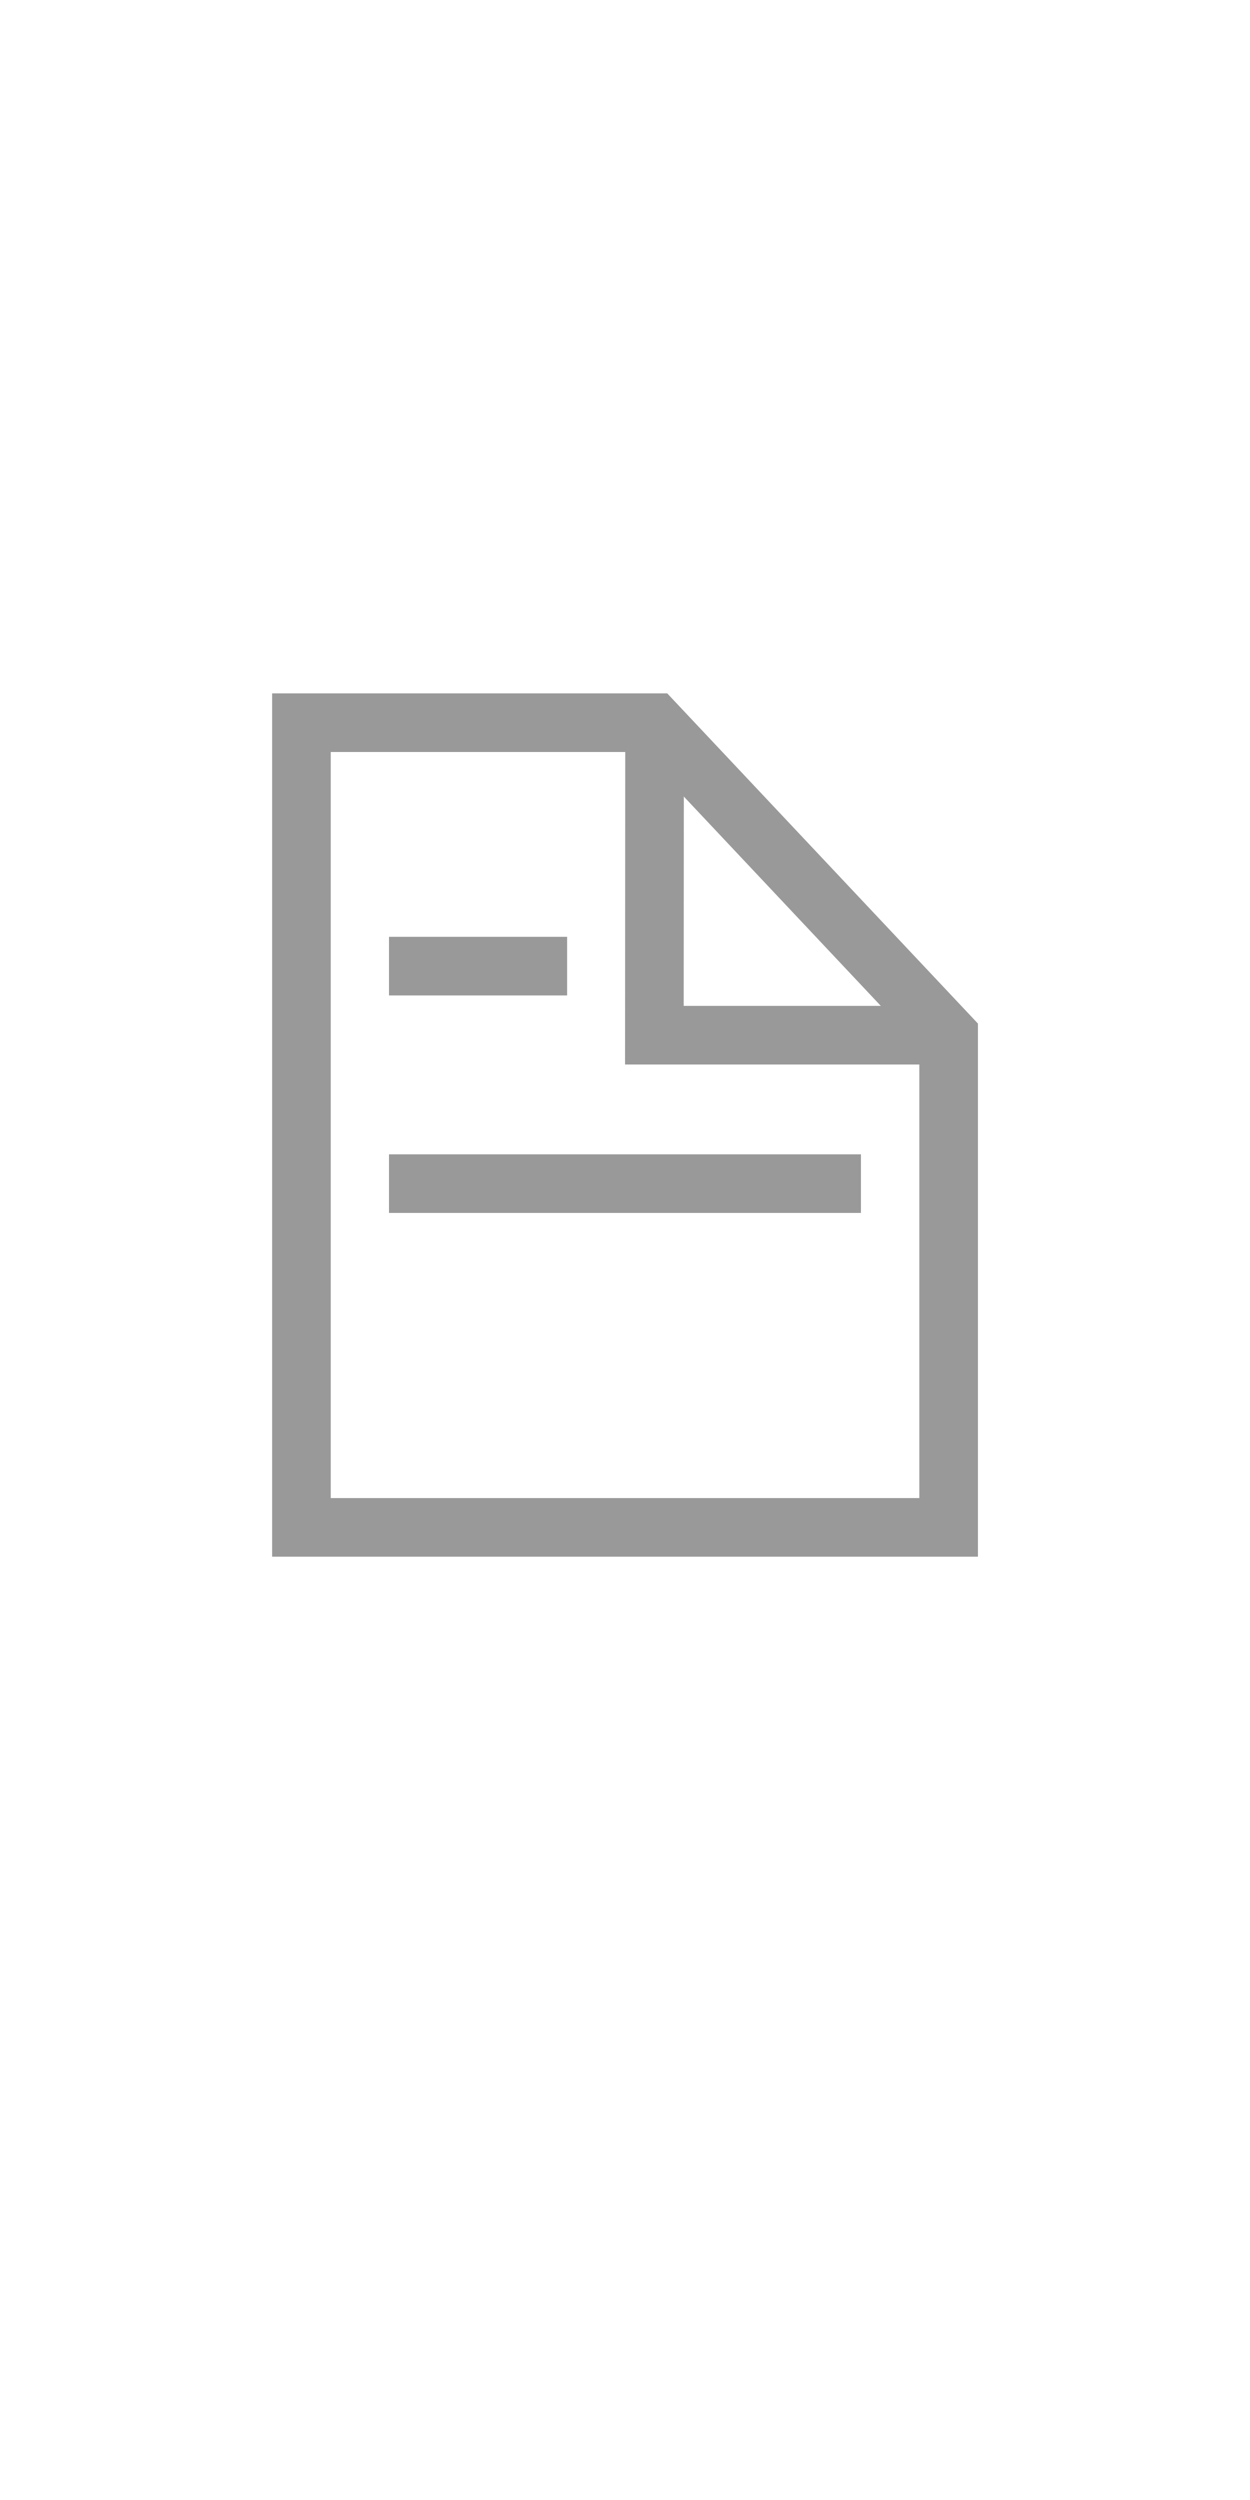 <?xml version="1.0" encoding="utf-8"?>
<!-- Generator: Adobe Illustrator 15.0.0, SVG Export Plug-In . SVG Version: 6.00 Build 0)  -->
<!DOCTYPE svg PUBLIC "-//W3C//DTD SVG 1.1//EN" "http://www.w3.org/Graphics/SVG/1.1/DTD/svg11.dtd">
<svg version="1.1" id="Ebene_1" xmlns="http://www.w3.org/2000/svg" xmlns:xlink="http://www.w3.org/1999/xlink" x="0px" y="0px"
	 width="20px" height="40px" viewBox="0 0 20 40" enable-background="new 0 0 20 40" xml:space="preserve">
<g>
	<defs>
		<rect id="SVGID_1_" width="20" height="40"/>
	</defs>
	<clipPath id="SVGID_2_">
		<use xlink:href="#SVGID_1_"  overflow="visible"/>
	</clipPath>
	<g clip-path="url(#SVGID_2_)">
		<defs>
			<rect id="SVGID_3_" x="4" y="10.667" width="12" height="14.667"/>
		</defs>
		<clipPath id="SVGID_4_">
			<use xlink:href="#SVGID_3_"  overflow="visible"/>
		</clipPath>
		<polygon clip-path="url(#SVGID_4_)" fill="none" stroke="#9A9999" stroke-width="0.938" stroke-miterlimit="10" points="
			15.178,24.438 4.823,24.438 4.823,11.563 10.473,11.563 15.178,16.563 		"/>
	</g>
	<g clip-path="url(#SVGID_2_)">
		<defs>
			<rect id="SVGID_5_" x="9.333" y="10.667" width="6.667" height="6.666"/>
		</defs>
		<clipPath id="SVGID_6_">
			<use xlink:href="#SVGID_5_"  overflow="visible"/>
		</clipPath>
		<polyline clip-path="url(#SVGID_6_)" fill="none" stroke="#9A9999" stroke-width="0.938" stroke-miterlimit="10" points="
			15.178,16.563 10.47,16.563 10.473,11.563 		"/>
	</g>
	<g clip-path="url(#SVGID_2_)">
		<defs>
			<rect id="SVGID_7_" x="5.333" y="14.667" width="4" height="2.666"/>
		</defs>
		<clipPath id="SVGID_8_">
			<use xlink:href="#SVGID_7_"  overflow="visible"/>
		</clipPath>
		
			<line clip-path="url(#SVGID_8_)" fill="none" stroke="#9A9999" stroke-width="0.938" stroke-miterlimit="10" x1="9.074" y1="15.458" x2="6.224" y2="15.458"/>
	</g>
	<g clip-path="url(#SVGID_2_)">
		<defs>
			<rect id="SVGID_9_" x="5.333" y="17.333" width="9.333" height="2.667"/>
		</defs>
		<clipPath id="SVGID_10_">
			<use xlink:href="#SVGID_9_"  overflow="visible"/>
		</clipPath>
		
			<line clip-path="url(#SVGID_10_)" fill="none" stroke="#9A9999" stroke-width="0.938" stroke-miterlimit="10" x1="13.775" y1="18.938" x2="6.224" y2="18.938"/>
	</g>
</g>
</svg>
